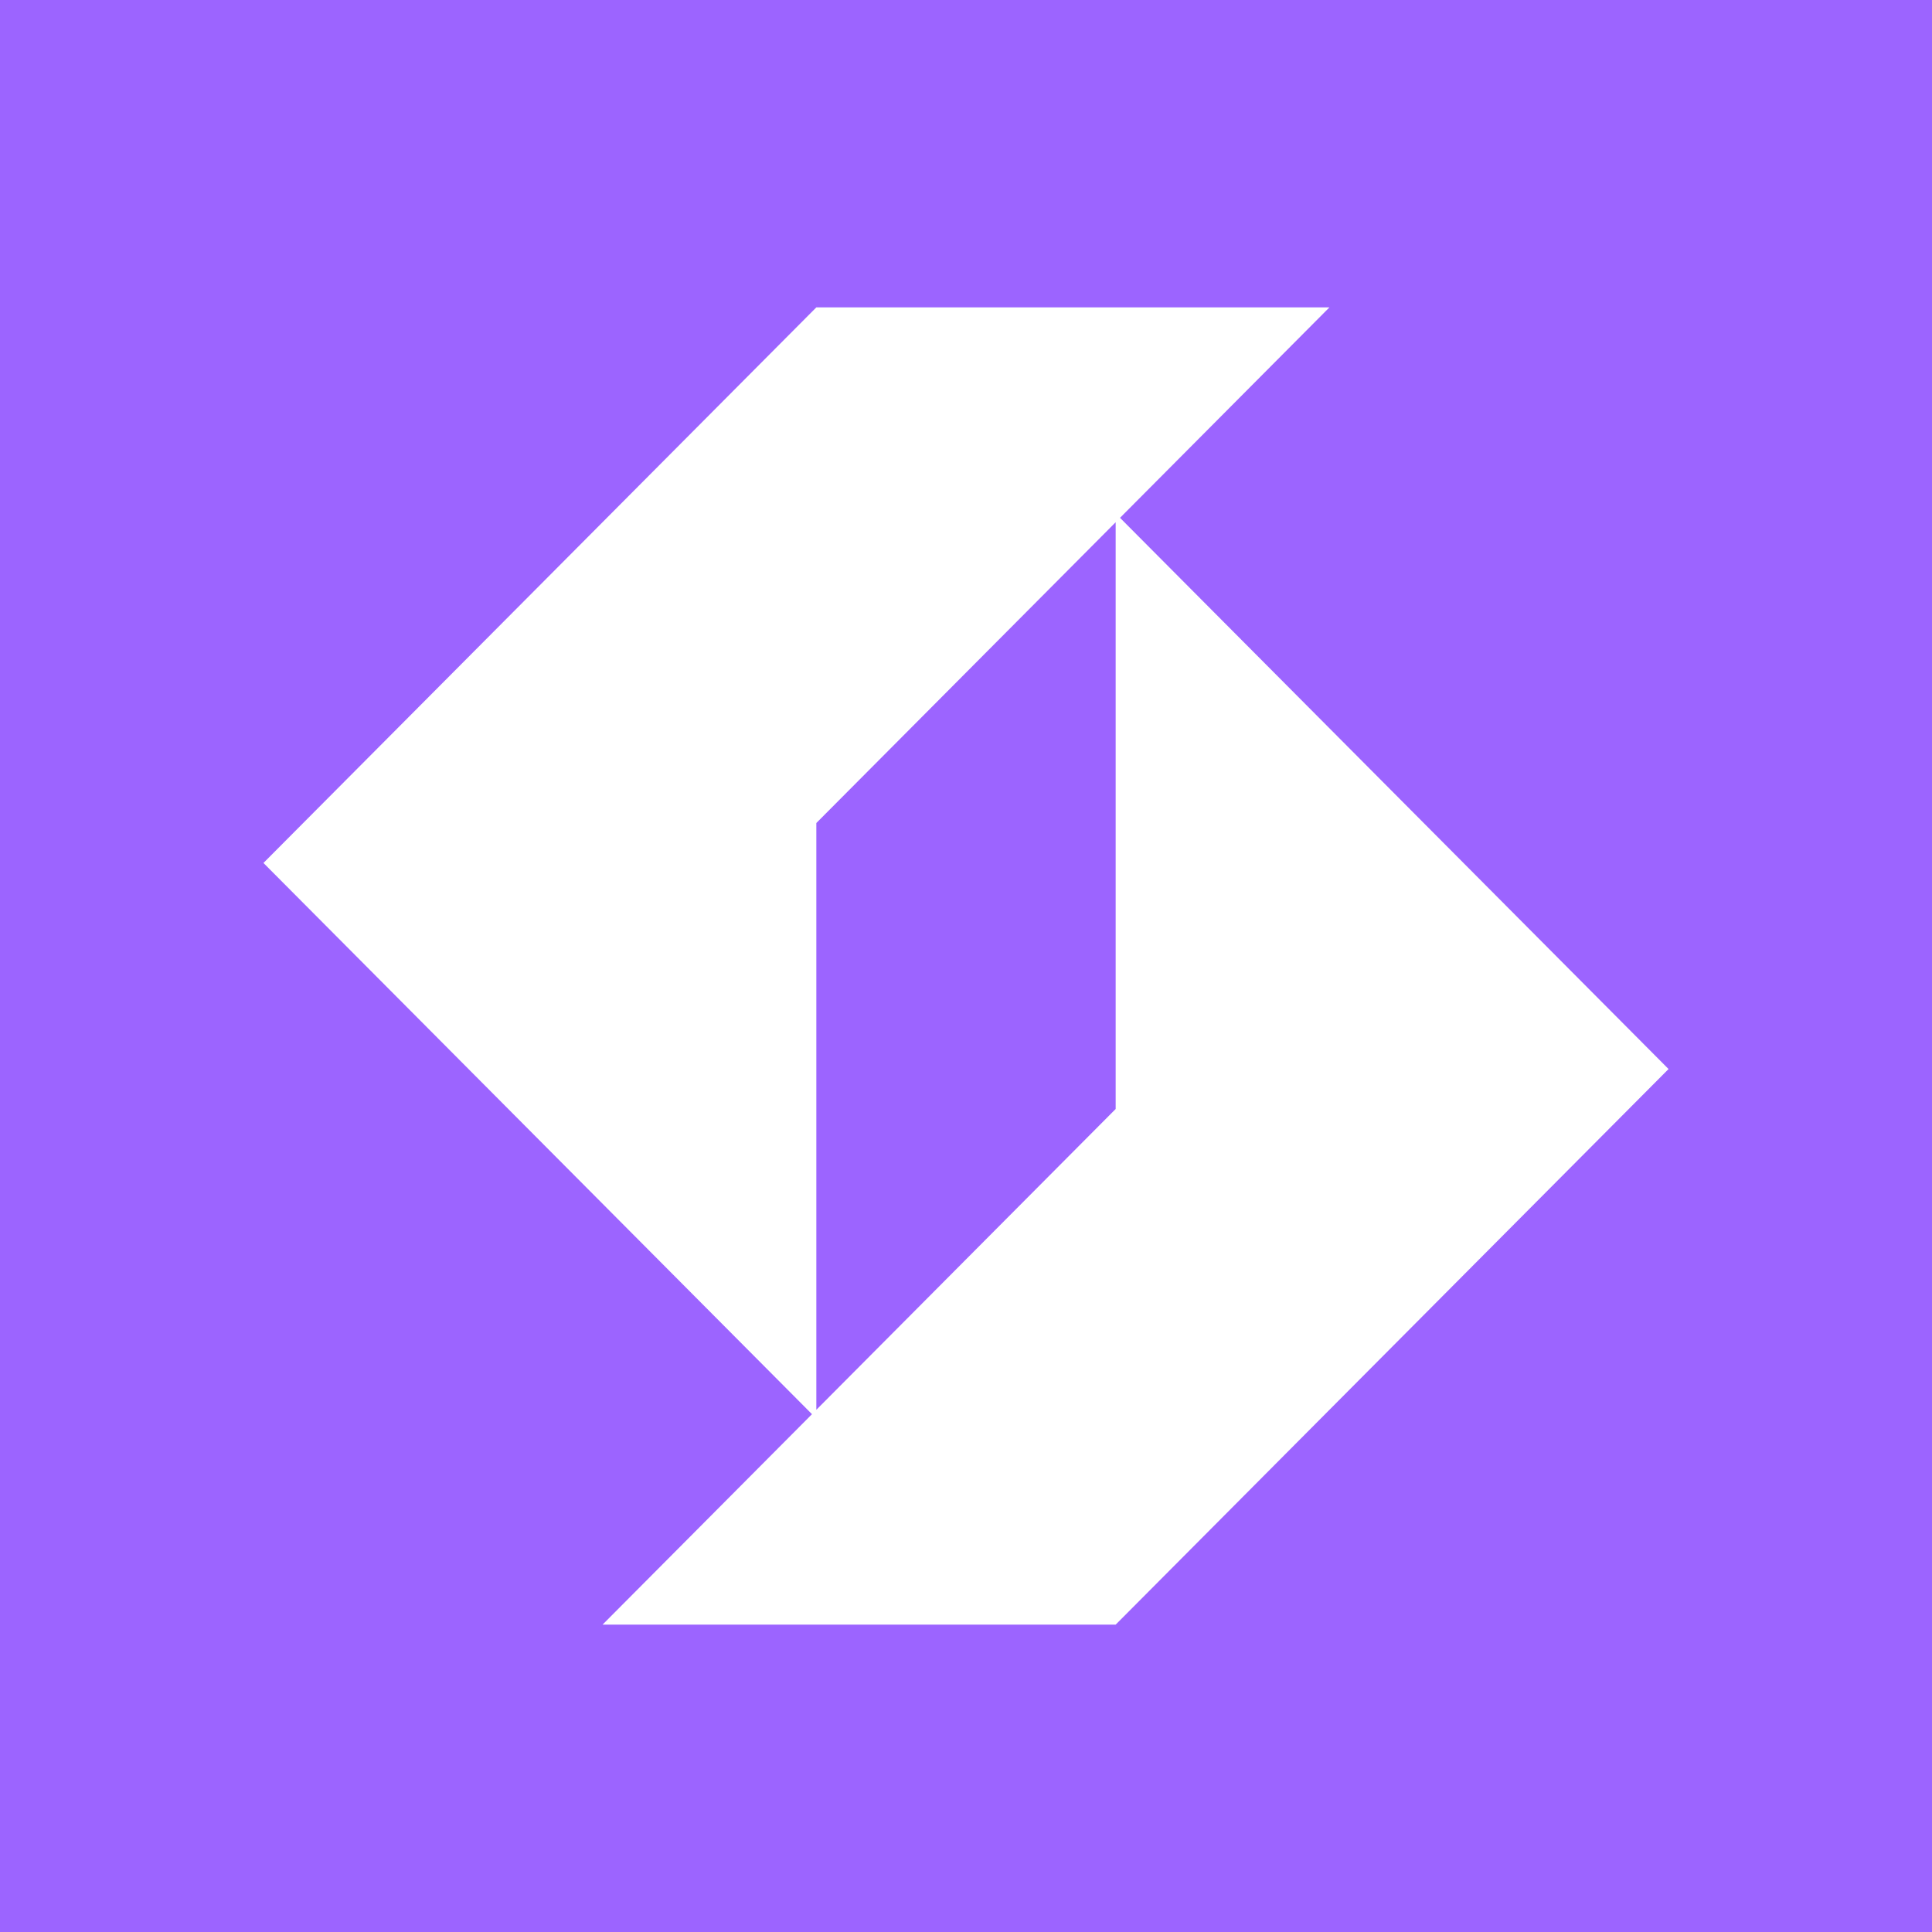 <?xml version="1.0" ?>
<svg xmlns="http://www.w3.org/2000/svg" fill="none" viewBox="0 0 220 220">
	<path fill="#9C64FF" d="M 0.0,0.0 L 220.0,0.0 L 220.0,220.0 L 0.0,220.0 L 0.0,0.0"/>
	<path fill="#fff" d="M 127.538,58.965 L 151.386,35.0 L 92.958,35.0 L 30.0,98.267 L 92.462,161.035 L 68.614,185.0 L 127.042,185.0 L 190.0,121.733 L 127.538,58.965 M 92.958,160.532 L 92.958,93.718 L 127.042,59.468 L 127.042,126.282 L 92.958,160.536 L 92.958,160.532 L 92.958,160.532"/>
</svg>